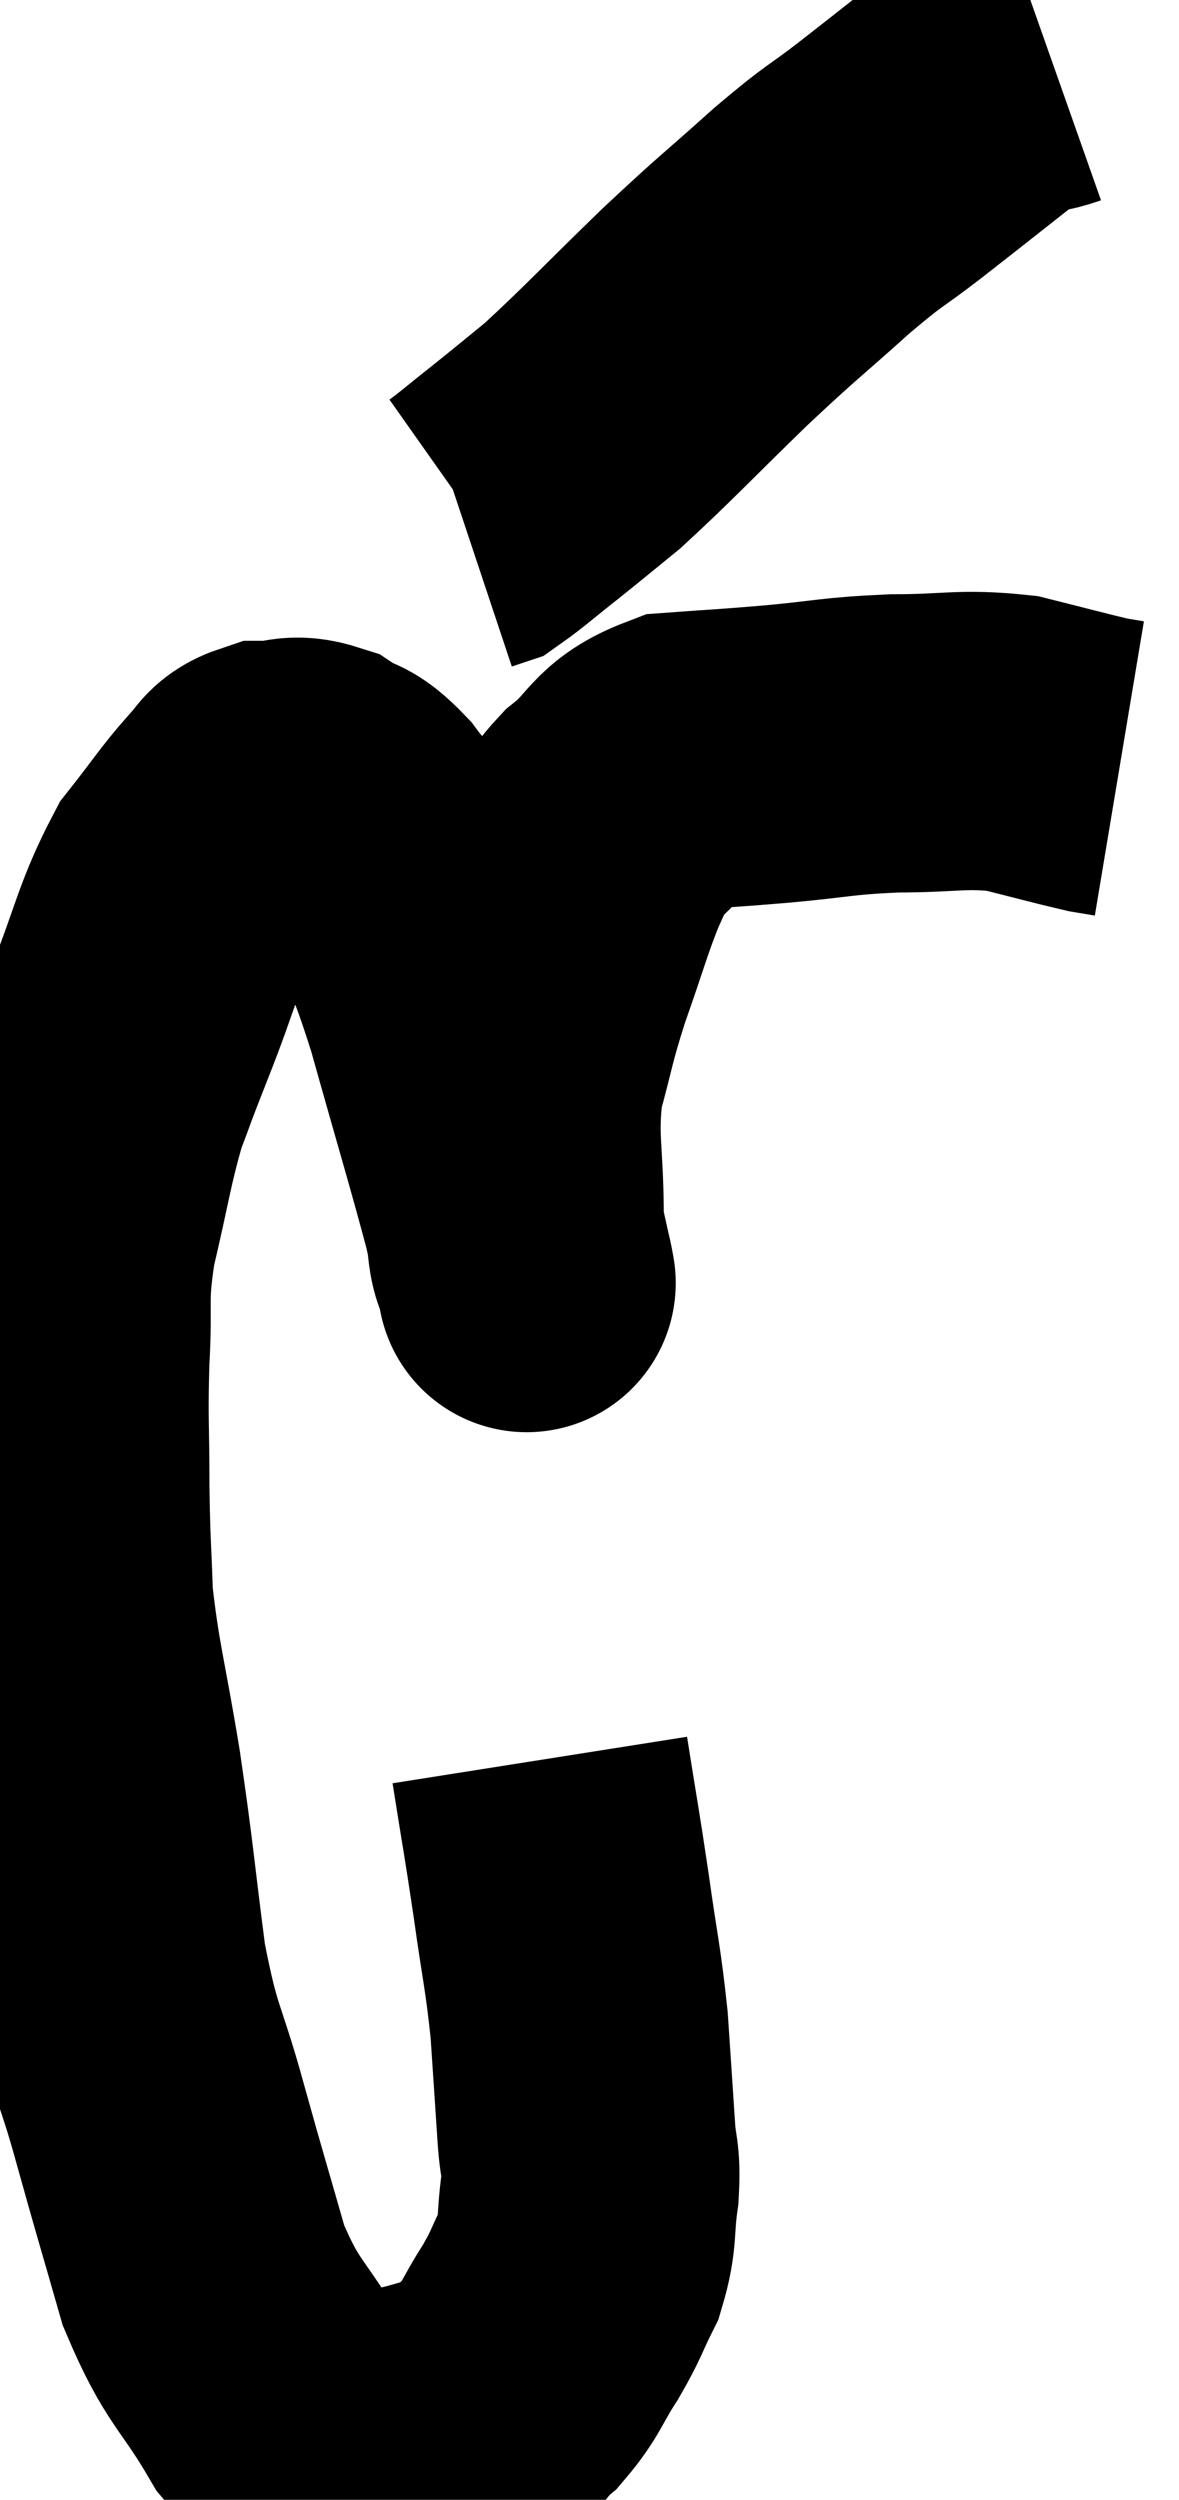<svg xmlns="http://www.w3.org/2000/svg" viewBox="8.287 0.32 19.773 41.9" width="19.773" height="41.9"><path d="M 17.34 29.82 C 17.52 30.96, 17.535 30.99, 17.7 32.1 C 17.85 33.18, 17.895 33.27, 18 34.26 C 18.06 35.16, 18.075 35.37, 18.12 36.06 C 18.15 36.54, 18.21 36.465, 18.18 37.02 C 18.09 37.65, 18.165 37.725, 18 38.28 C 17.76 38.76, 17.805 38.745, 17.52 39.24 C 17.19 39.75, 17.205 39.855, 16.86 40.26 C 16.5 40.56, 16.635 40.635, 16.14 40.86 C 15.51 41.01, 15.42 41.085, 14.88 41.16 C 14.43 41.16, 14.46 41.295, 13.98 41.16 C 13.47 40.89, 13.53 41.295, 12.96 40.62 C 12.33 39.54, 12.195 39.63, 11.7 38.46 C 11.34 37.2, 11.34 37.23, 10.98 35.94 C 10.62 34.62, 10.545 34.77, 10.26 33.3 C 10.05 31.68, 10.065 31.605, 9.84 30.06 C 9.6 28.59, 9.495 28.32, 9.36 27.12 C 9.33 26.19, 9.315 26.265, 9.3 25.26 C 9.3 24.18, 9.27 24.15, 9.3 23.1 C 9.36 22.08, 9.255 22.14, 9.42 21.06 C 9.69 19.92, 9.705 19.665, 9.96 18.78 C 10.2 18.15, 10.08 18.435, 10.44 17.52 C 10.92 16.32, 10.935 16.005, 11.4 15.12 C 11.85 14.55, 11.955 14.37, 12.3 13.98 C 12.54 13.77, 12.465 13.665, 12.78 13.56 C 13.17 13.56, 13.185 13.44, 13.56 13.56 C 13.92 13.8, 13.89 13.635, 14.28 14.04 C 14.7 14.61, 14.715 14.385, 15.12 15.18 C 15.51 16.2, 15.465 15.855, 15.9 17.22 C 16.38 18.93, 16.56 19.515, 16.86 20.64 C 16.98 21.18, 17.04 21.45, 17.1 21.72 C 17.1 21.72, 17.1 21.72, 17.1 21.72 C 17.1 21.72, 17.145 21.96, 17.1 21.72 C 17.01 21.24, 16.965 21.585, 16.92 20.76 C 16.92 19.59, 16.8 19.44, 16.92 18.42 C 17.16 17.55, 17.115 17.58, 17.4 16.68 C 17.73 15.75, 17.79 15.48, 18.06 14.82 C 18.27 14.43, 18.075 14.475, 18.48 14.04 C 19.08 13.56, 18.975 13.35, 19.68 13.08 C 20.49 13.02, 20.4 13.035, 21.3 12.96 C 22.29 12.87, 22.29 12.825, 23.28 12.78 C 24.27 12.78, 24.405 12.69, 25.26 12.78 C 25.98 12.96, 26.25 13.035, 26.7 13.14 C 26.88 13.17, 26.97 13.185, 27.06 13.2 L 27.06 13.2" fill="none" stroke="black" stroke-width="5"></path><path d="M 25.92 1.32 C 25.41 1.5, 25.575 1.26, 24.9 1.68 C 24.06 2.34, 23.97 2.415, 23.22 3 C 22.56 3.51, 22.68 3.36, 21.9 4.02 C 21 4.83, 21.06 4.74, 20.1 5.64 C 19.08 6.63, 18.81 6.93, 18.06 7.62 C 17.58 8.01, 17.55 8.04, 17.1 8.4 C 16.68 8.73, 16.515 8.88, 16.26 9.06 L 16.08 9.12" fill="none" stroke="black" stroke-width="5"></path></svg>
